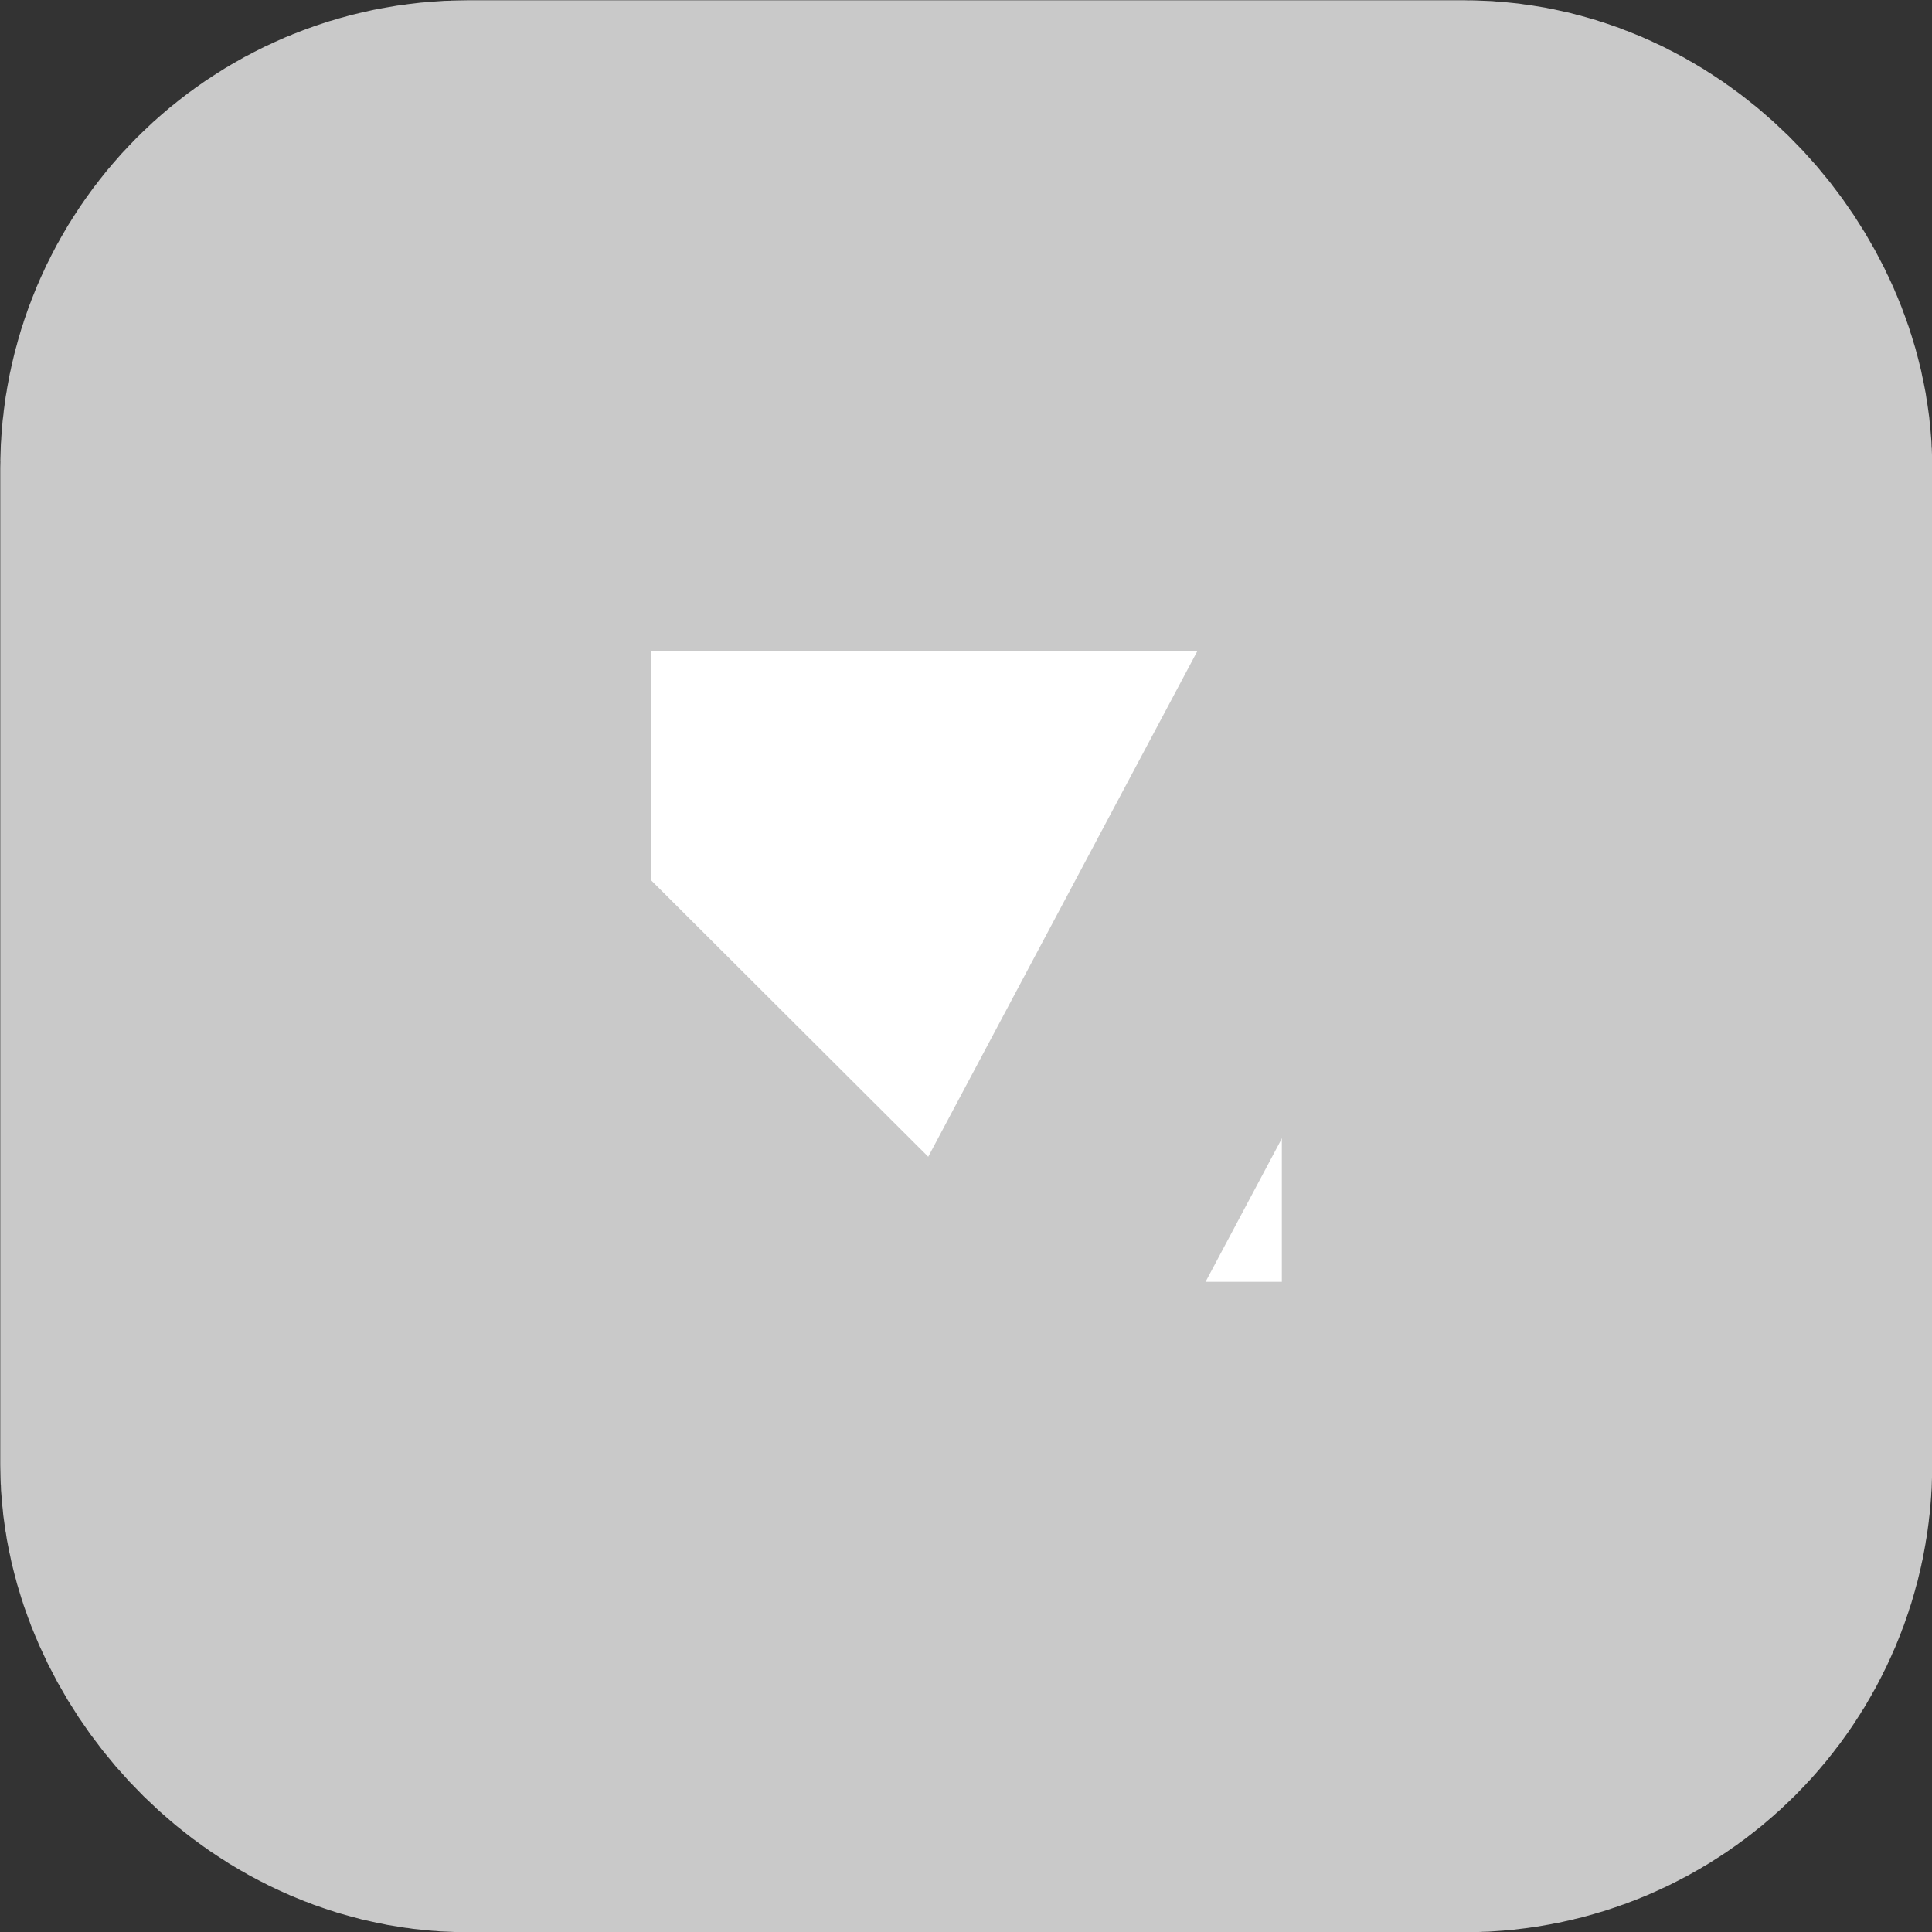 <?xml version="1.0" encoding="UTF-8" standalone="no"?>
<!-- Created with Inkscape (http://www.inkscape.org/) -->

<svg
   width="3.704mm"
   height="3.704mm"
   version="1.1"
   viewBox="0 0 3.704 3.704"
   id="svg1"
   sodipodi:docname="checkedbox.svg"
   inkscape:version="1.3.2 (091e20e, 2023-11-25, custom)"
   xmlns:inkscape="http://www.inkscape.org/namespaces/inkscape"
   xmlns:sodipodi="http://sodipodi.sourceforge.net/DTD/sodipodi-0.dtd"
   xmlns="http://www.w3.org/2000/svg"
   xmlns:svg="http://www.w3.org/2000/svg">
  <rect x="0" y="0" width="3.704" height="3.704" fill="#333333" stroke="none"/>
  <defs
     id="defs1" />
  <sodipodi:namedview
     id="namedview1"
     pagecolor="#ffffff"
     bordercolor="#000000"
     borderopacity="0.25"
     inkscape:showpageshadow="2"
     inkscape:pageopacity="0.0"
     inkscape:pagecheckerboard="0"
     inkscape:deskcolor="#d1d1d1"
     inkscape:document-units="mm"
     inkscape:zoom="58.070906"
     inkscape:cx="6.7073175"
     inkscape:cy="6.8450801"
     inkscape:window-width="1920"
     inkscape:window-height="1009"
     inkscape:window-x="1912"
     inkscape:window-y="-8"
     inkscape:window-maximized="1"
     inkscape:current-layer="svg1" />
  <g
     transform="translate(19.843 -.452)"
     fill="#fff"
     stroke="#000"
     stroke-linecap="round"
     stroke-linejoin="round"
     id="g1"
     style="stroke:#c9c9c9;stroke-opacity:1">
    <rect
       x="-19.219"
       y="1.076"
       width="2.457"
       height="2.457"
       ry="0.273"
       stroke-width="1.247"
       style="paint-order:stroke fill markers;stroke:#c9c9c9;stroke-opacity:1"
       id="rect1"
       inkscape:label="rect1" />
    <path
       d="m-17.182 1.633-0.809 1.52-0.851-0.849"
       stroke-width=".582"
       style="paint-order:normal;stroke:#c9c9c9;stroke-opacity:1"
       id="path1" />
  </g>
</svg>
